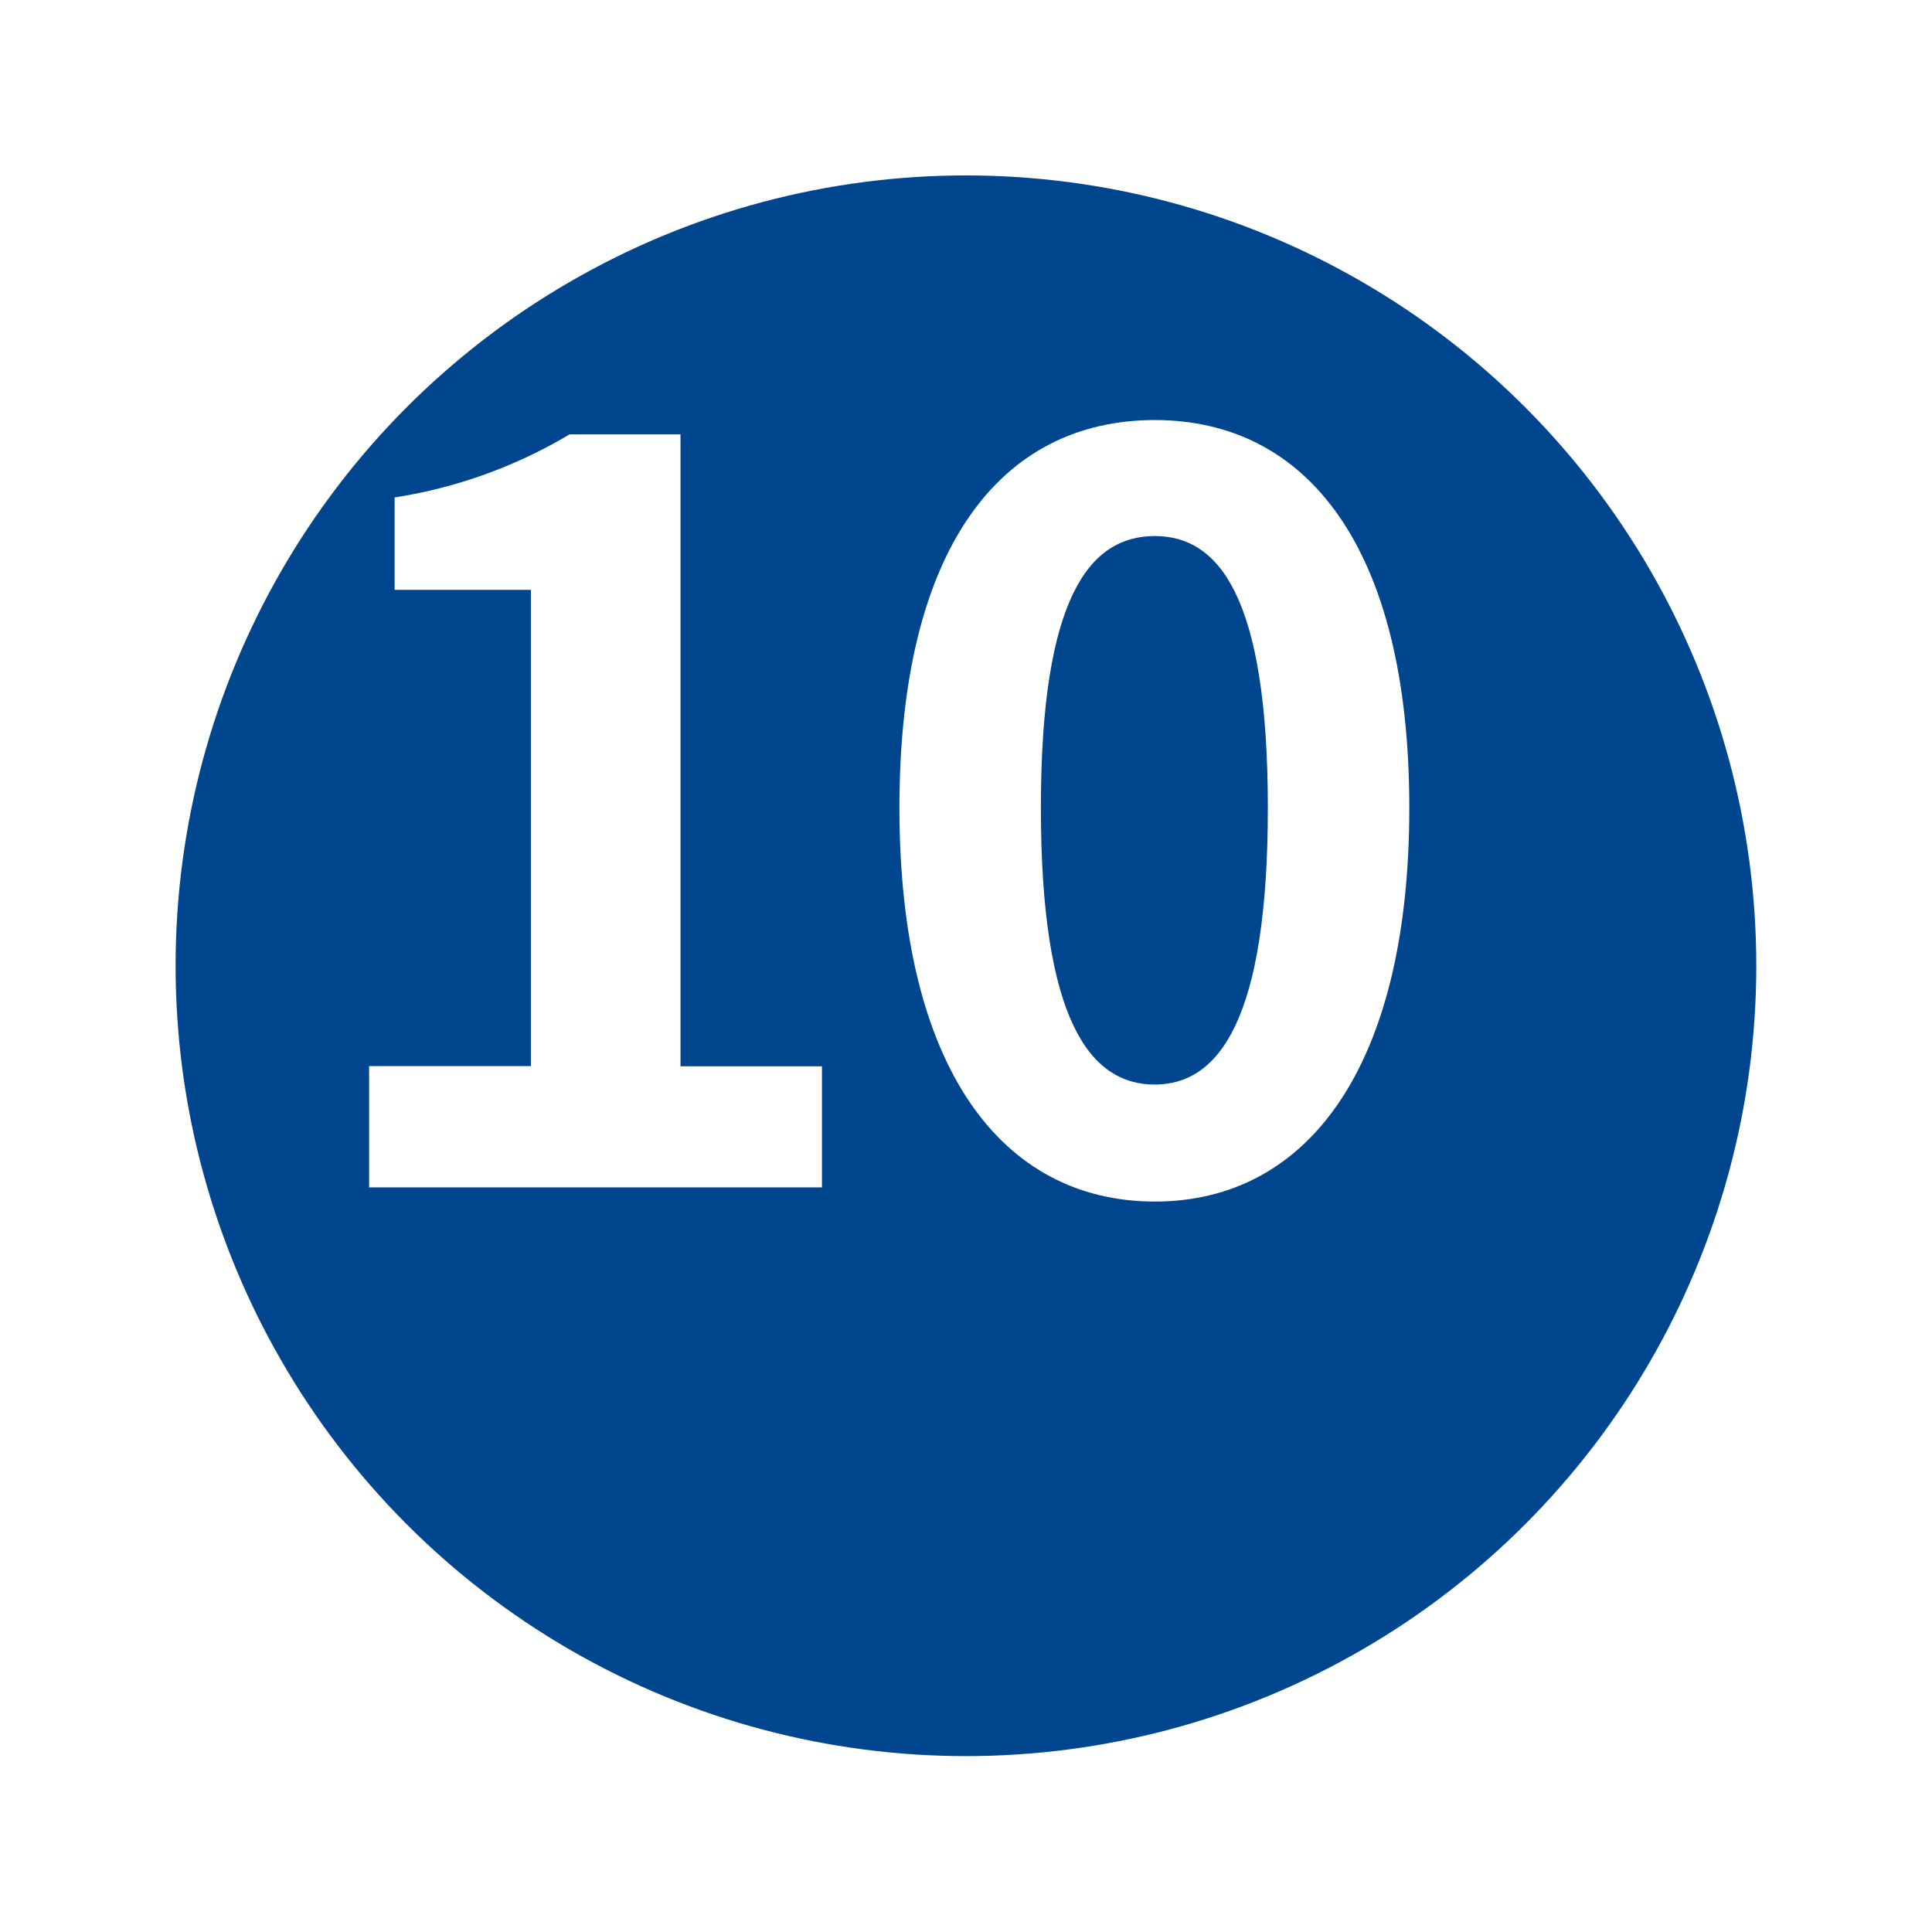 <svg xmlns="http://www.w3.org/2000/svg" xmlns:xlink="http://www.w3.org/1999/xlink" width="32.996" height="32.996" viewBox="0 0 32.996 32.996">
  <defs>
    <filter id="타원_188" x="0" y="0" width="32.996" height="32.996" filterUnits="userSpaceOnUse">
      <feOffset dx="2" dy="2" input="SourceAlpha"/>
      <feGaussianBlur stdDeviation="1" result="blur"/>
      <feFlood flood-color="#1a1311" flood-opacity="0.302"/>
      <feComposite operator="in" in2="blur"/>
      <feComposite in="SourceGraphic"/>
    </filter>
  </defs>
  <g id="그룹_1357" data-name="그룹 1357" transform="translate(-677.511 -1019.004)">
    <g id="그룹_1355" data-name="그룹 1355">
      <g transform="matrix(1, 0, 0, 1, 677.51, 1019)" filter="url(#타원_188)">
        <circle id="타원_188-2" data-name="타원 188" cx="13.498" cy="13.498" r="13.498" transform="translate(1 1)" fill="#00468f"/>
      </g>
    </g>
    <g id="그룹_1356" data-name="그룹 1356">
      <path id="패스_8542" data-name="패스 8542" d="M683.815,1037.212h2.763v-8.134H684.25V1027.5a8.342,8.342,0,0,0,2.989-1.078h1.894v10.793h2.416v2.068h-7.734Z" fill="#fff"/>
      <path id="패스_8543" data-name="패스 8543" d="M692.872,1032.8c0-4.449,1.738-6.622,4.362-6.622,2.607,0,4.346,2.19,4.346,6.622s-1.739,6.725-4.346,6.725C694.61,1039.523,692.872,1037.229,692.872,1032.8Zm6.292,0c0-3.6-.834-4.641-1.93-4.641-1.112,0-1.946,1.043-1.946,4.641,0,3.615.834,4.727,1.946,4.727C698.33,1037.525,699.164,1036.413,699.164,1032.8Z" fill="#fff"/>
    </g>
  </g>
</svg>
